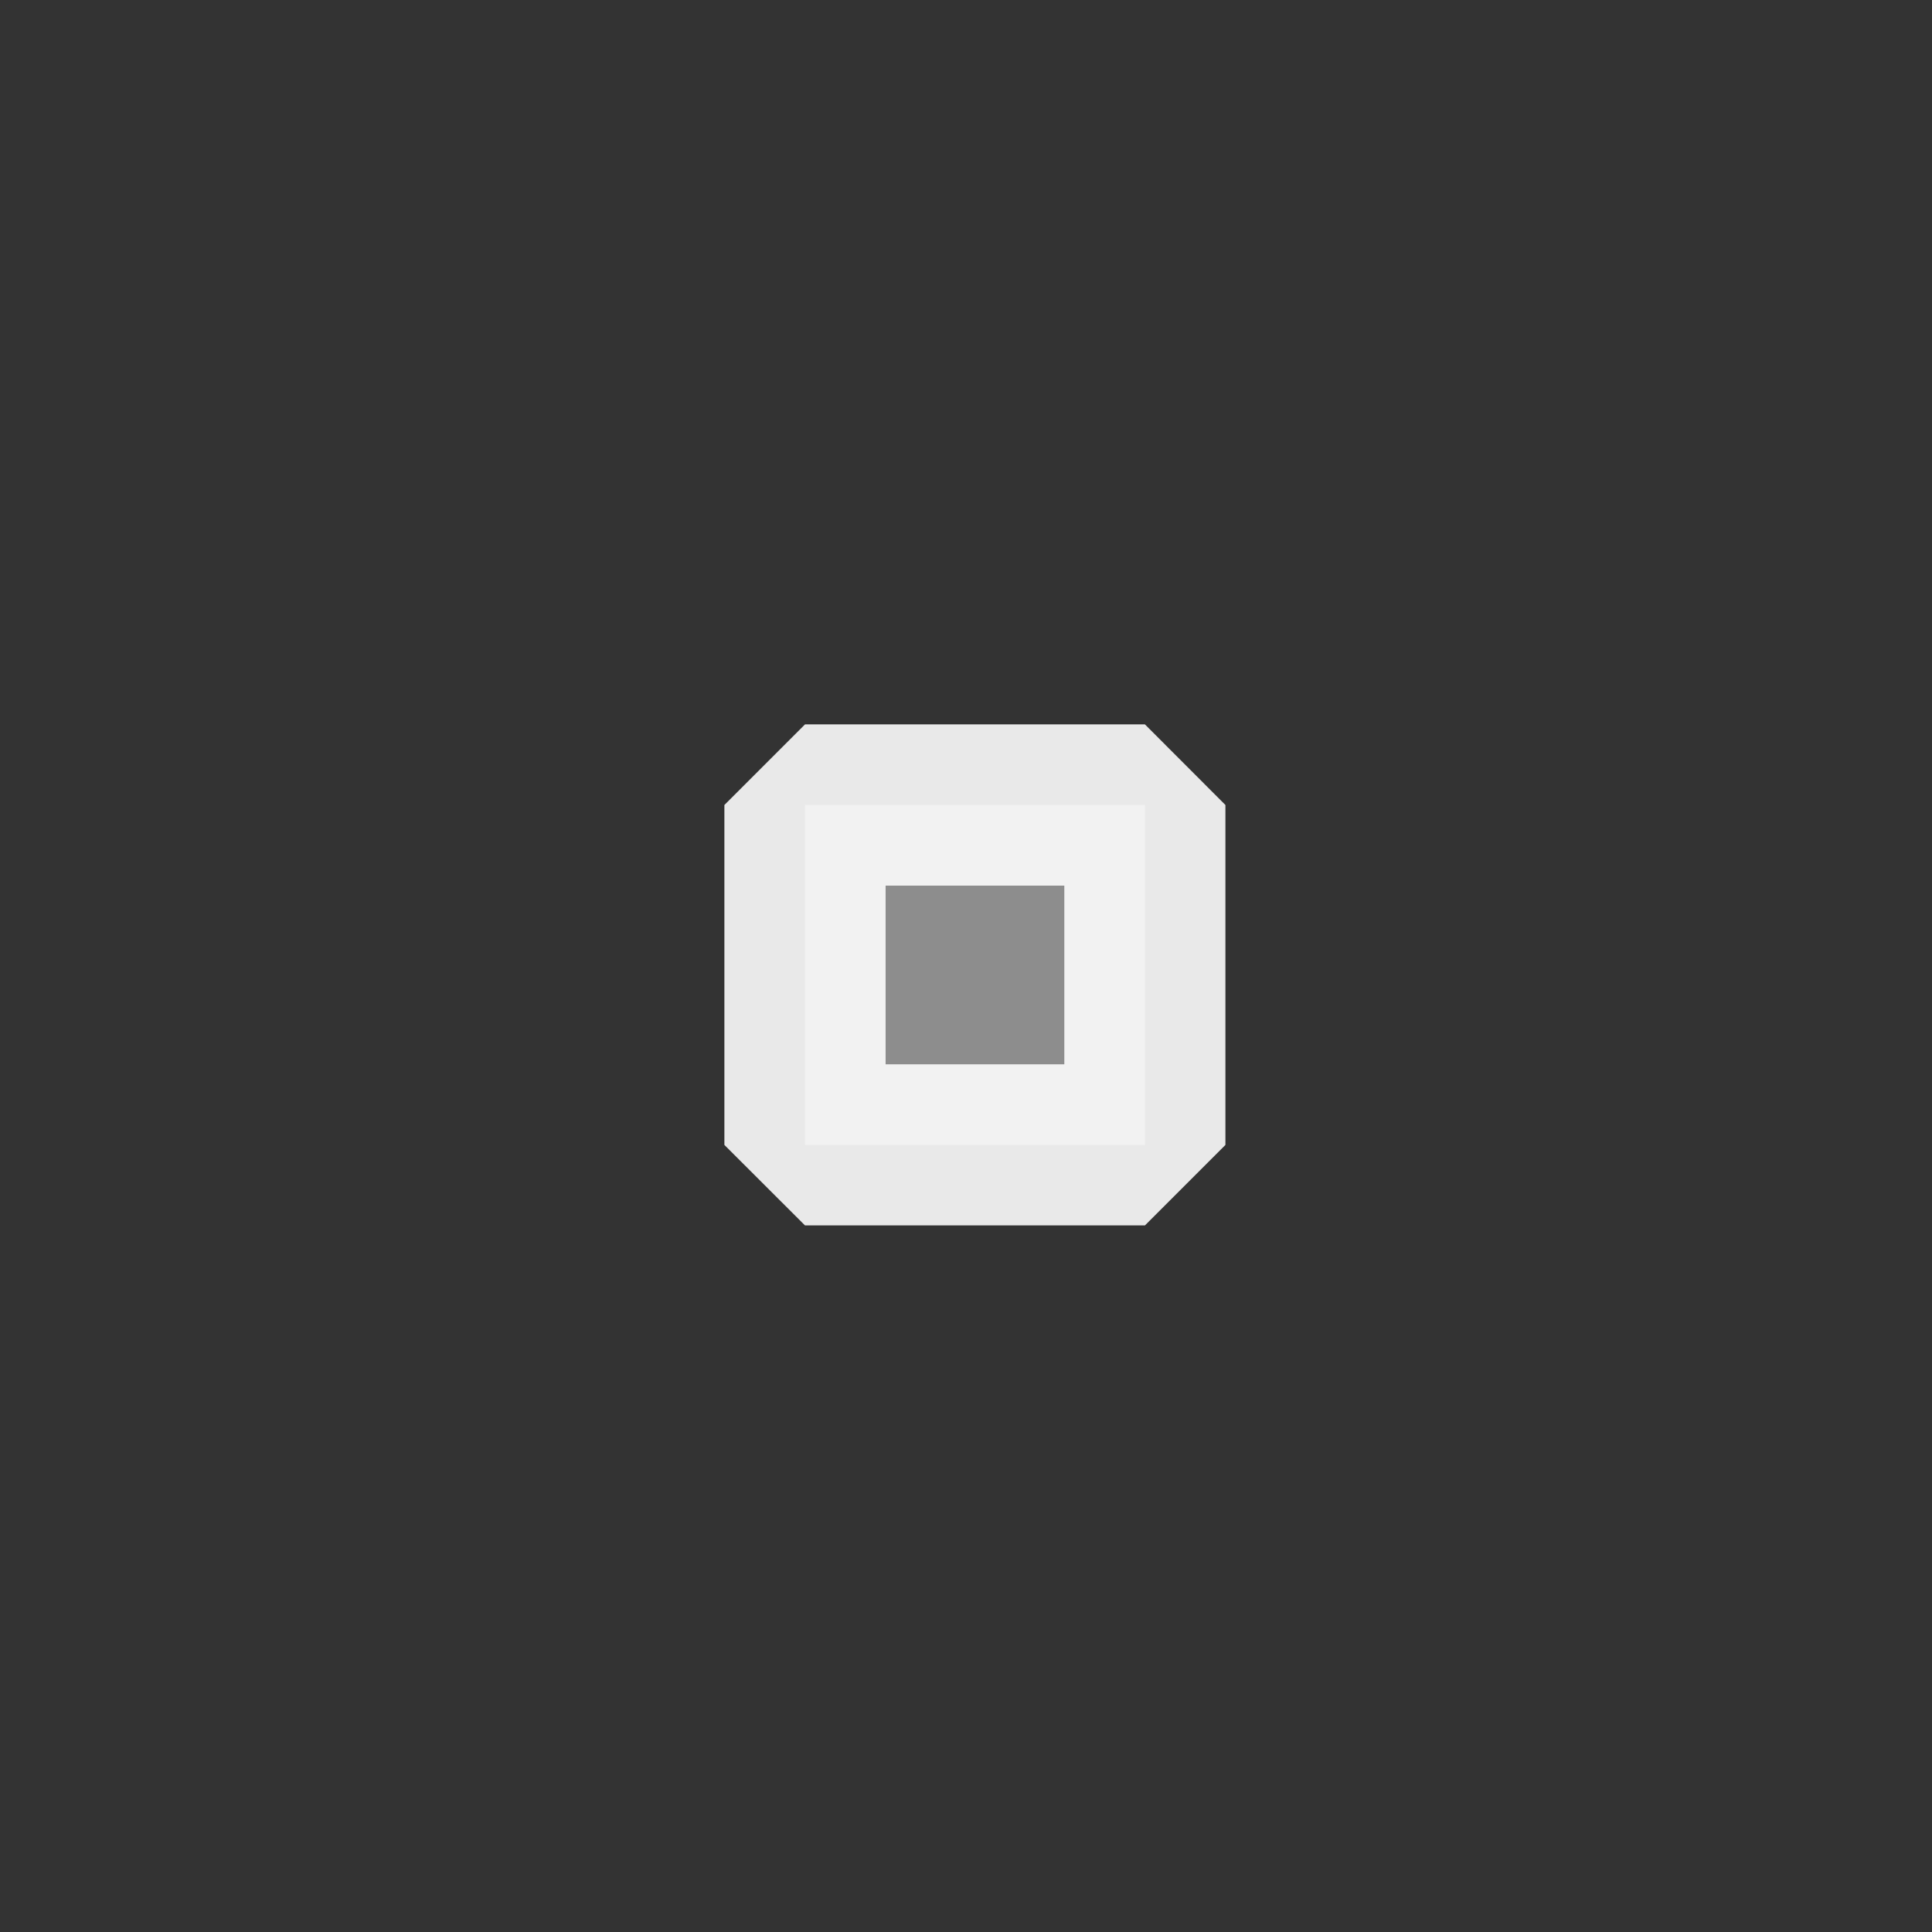 <?xml version='1.0' encoding='UTF-8' standalone='no'?>
<svg baseProfile="tiny" height="12.7mm" version="1.2" viewBox="0 0 108 108" width="12.7mm" xmlns="http://www.w3.org/2000/svg" xmlns:xlink="http://www.w3.org/1999/xlink">
    <rect x="0" y="0" width="108" height="108" fill="#333333" stroke="none"/>
    <style id="current-color-scheme" type="text/css">.ColorScheme-Text {color:#fcfcfc;}</style>
    <title>Qt SVG Document</title>
    <desc>Auto-generated by Klassy window decoration</desc>
    <defs/>
    <g fill="none" fill-rule="evenodd" stroke="black" stroke-linecap="square" stroke-linejoin="bevel" stroke-width="1">
        <g class="ColorScheme-Text" fill="currentColor" fill-opacity="0.45" font-family="Noto Sans" font-size="30" font-style="normal" font-weight="400" stroke="none" transform="matrix(6,0,0,6,45,45)">
            <rect height="3.167" width="3.167" x="0" y="0"/>
        </g>
        <g class="ColorScheme-Text" fill="currentColor" fill-opacity="0.902" font-family="Noto Sans" font-size="30" font-style="normal" font-weight="400" stroke="none" transform="matrix(6,0,0,6,45,45)">
            <path d="M0,-0.751 L3.167,-0.751 L3.917,0 L3.917,3.167 L3.167,3.917 L0,3.917 L-0.751,3.167 L-0.751,0 L0,-0.751 M0.751,0 L0.751,3.167 L0,3.167 L0,2.416 L3.167,2.416 L3.167,3.167 L2.416,3.167 L2.416,0 L3.167,0 L3.167,0.751 L0,0.751 L0,0 L0.751,0" fill-rule="nonzero" vector-effect="none"/>
        </g>
    </g>
</svg>
